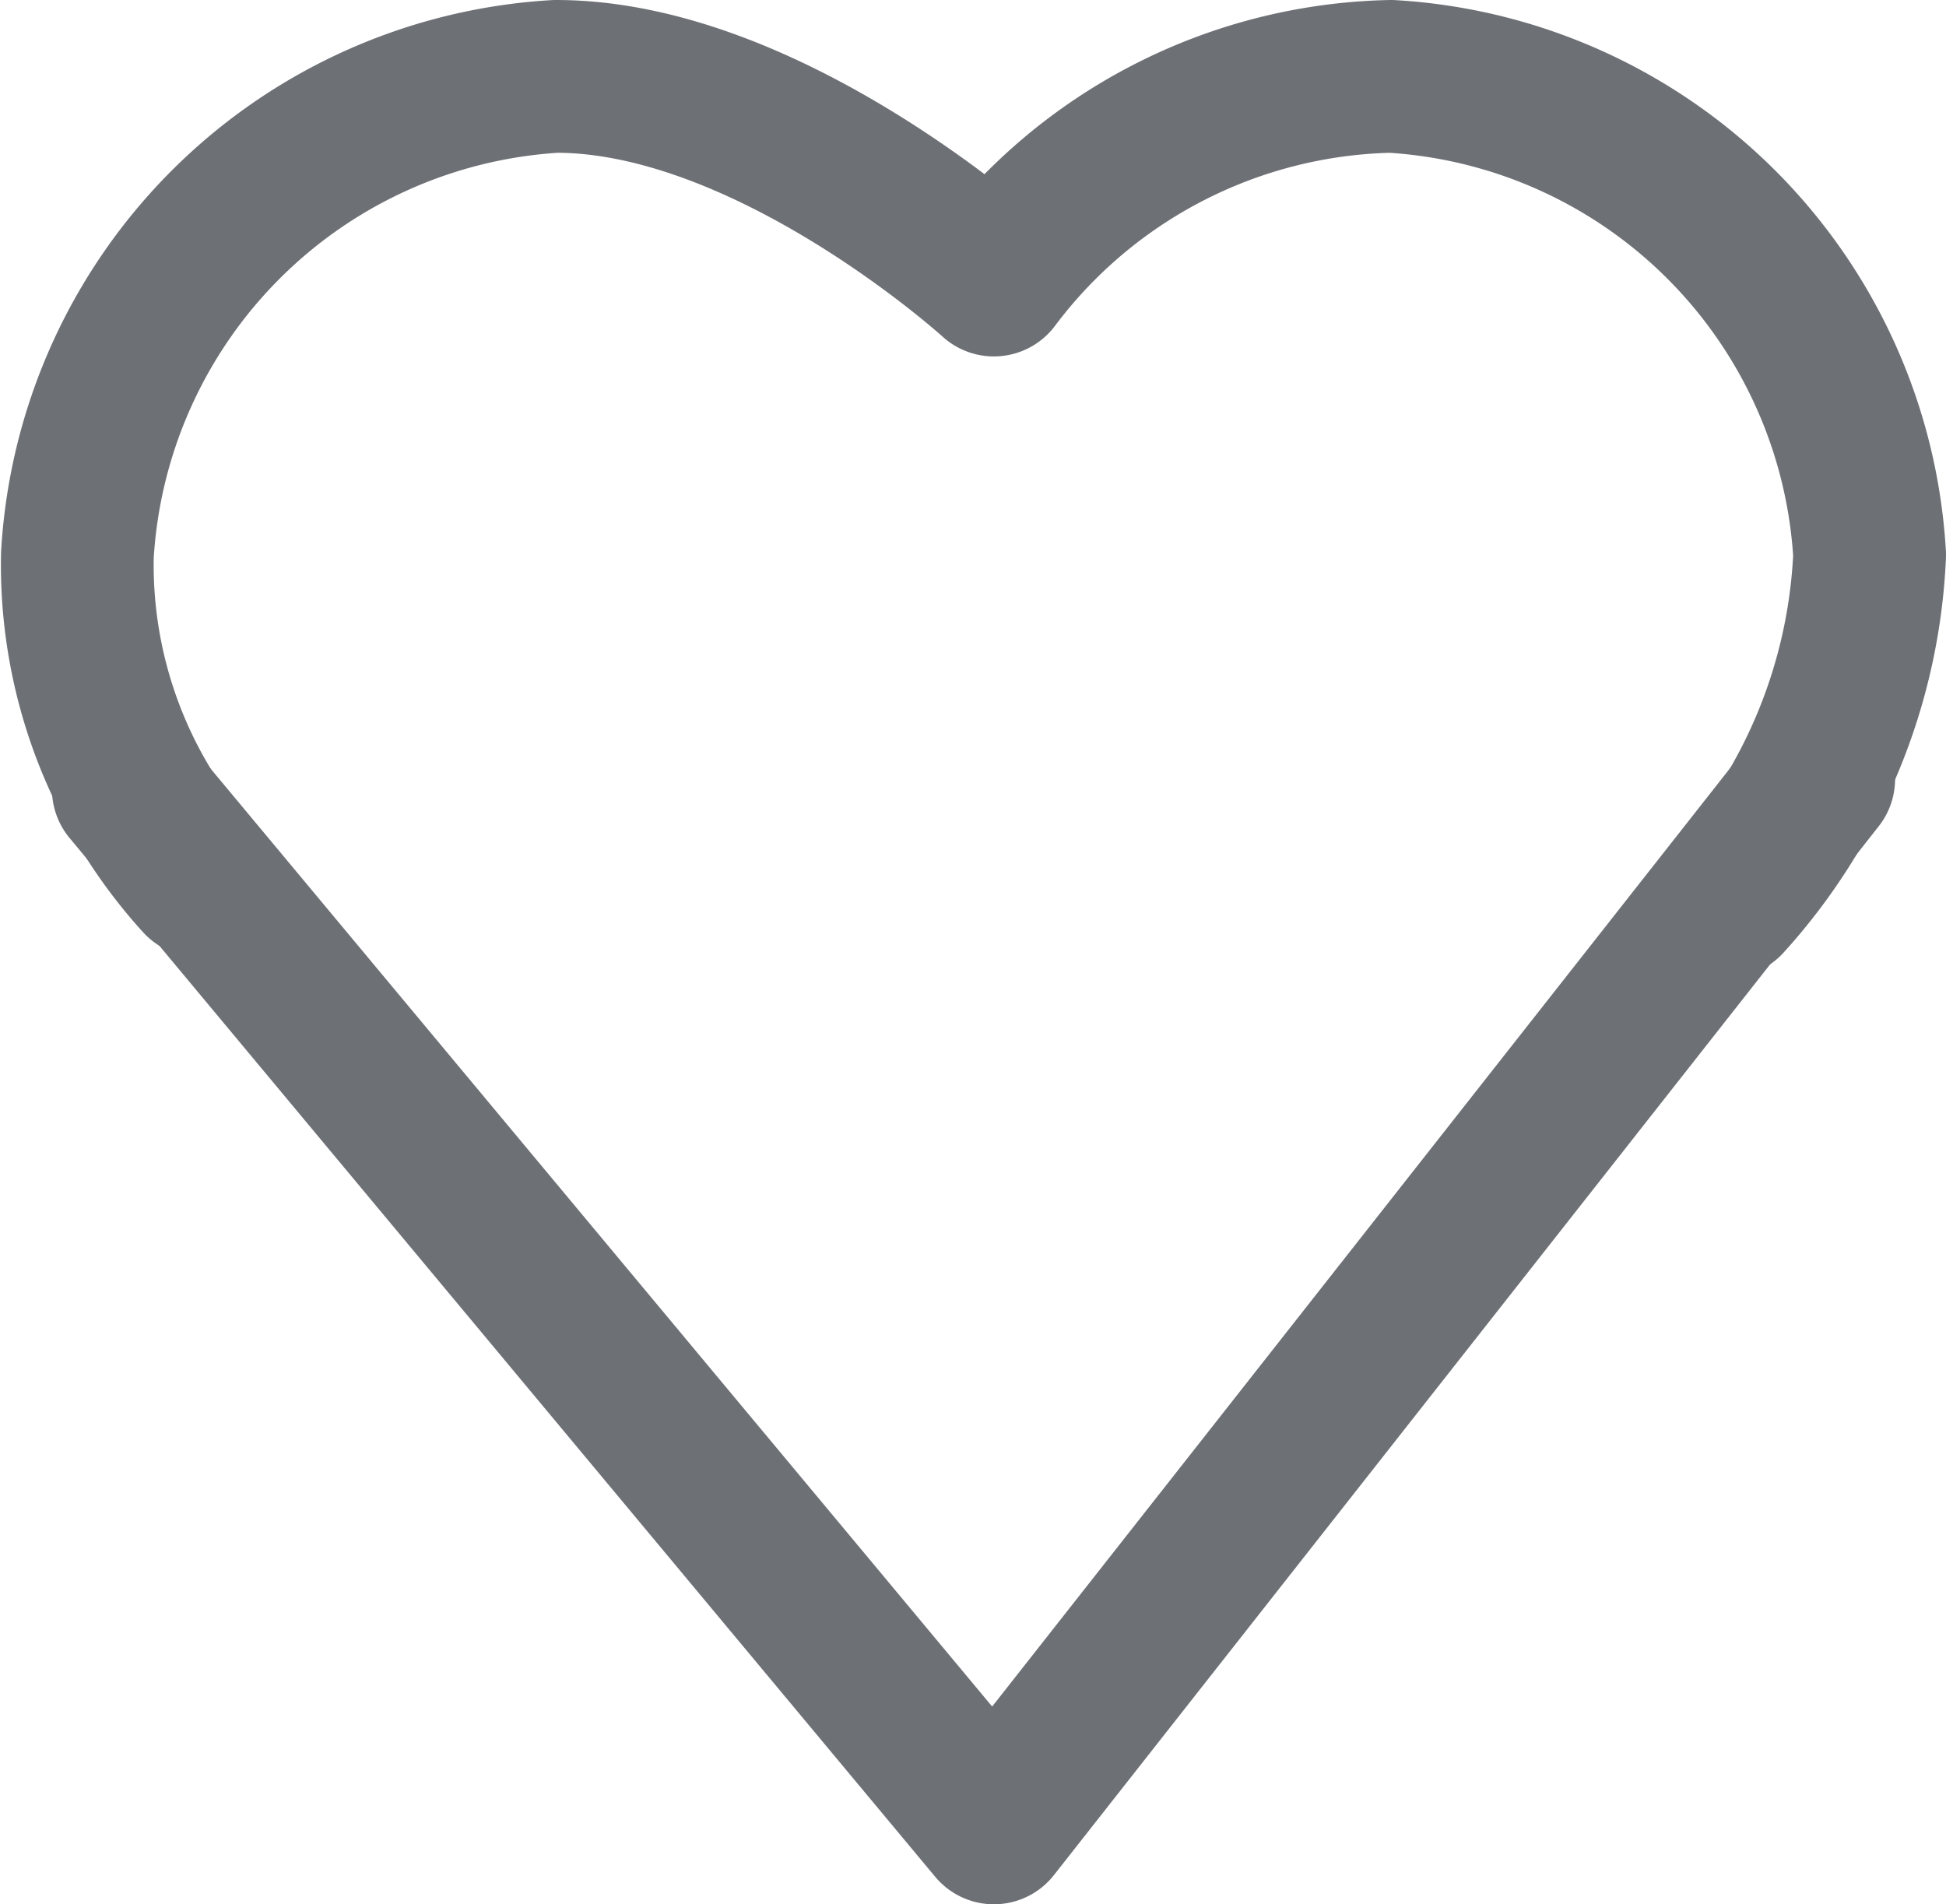 <svg xmlns="http://www.w3.org/2000/svg" viewBox="0 0 19.11 18.7"><path d="M5.4,12.3A4.61,4.61,0,0,1,4.2,9.1,5,5,0,0,1,8.9,4.4c2.1,0,4.3,2,4.3,2a5,5,0,0,1,3.9-2,5,5,0,0,1,4.7,4.7,5.41,5.41,0,0,1-1.4,3.4" transform="translate(-3.44 -3.65)" fill="none" stroke="#6d7075" stroke-linecap="round" stroke-linejoin="round" stroke-width="1.5"/><polyline points="17.86 7.65 9.76 17.95 1.26 7.75" fill="none" stroke="#6d7075" stroke-linecap="round" stroke-linejoin="round" stroke-width="1.5"/></svg>